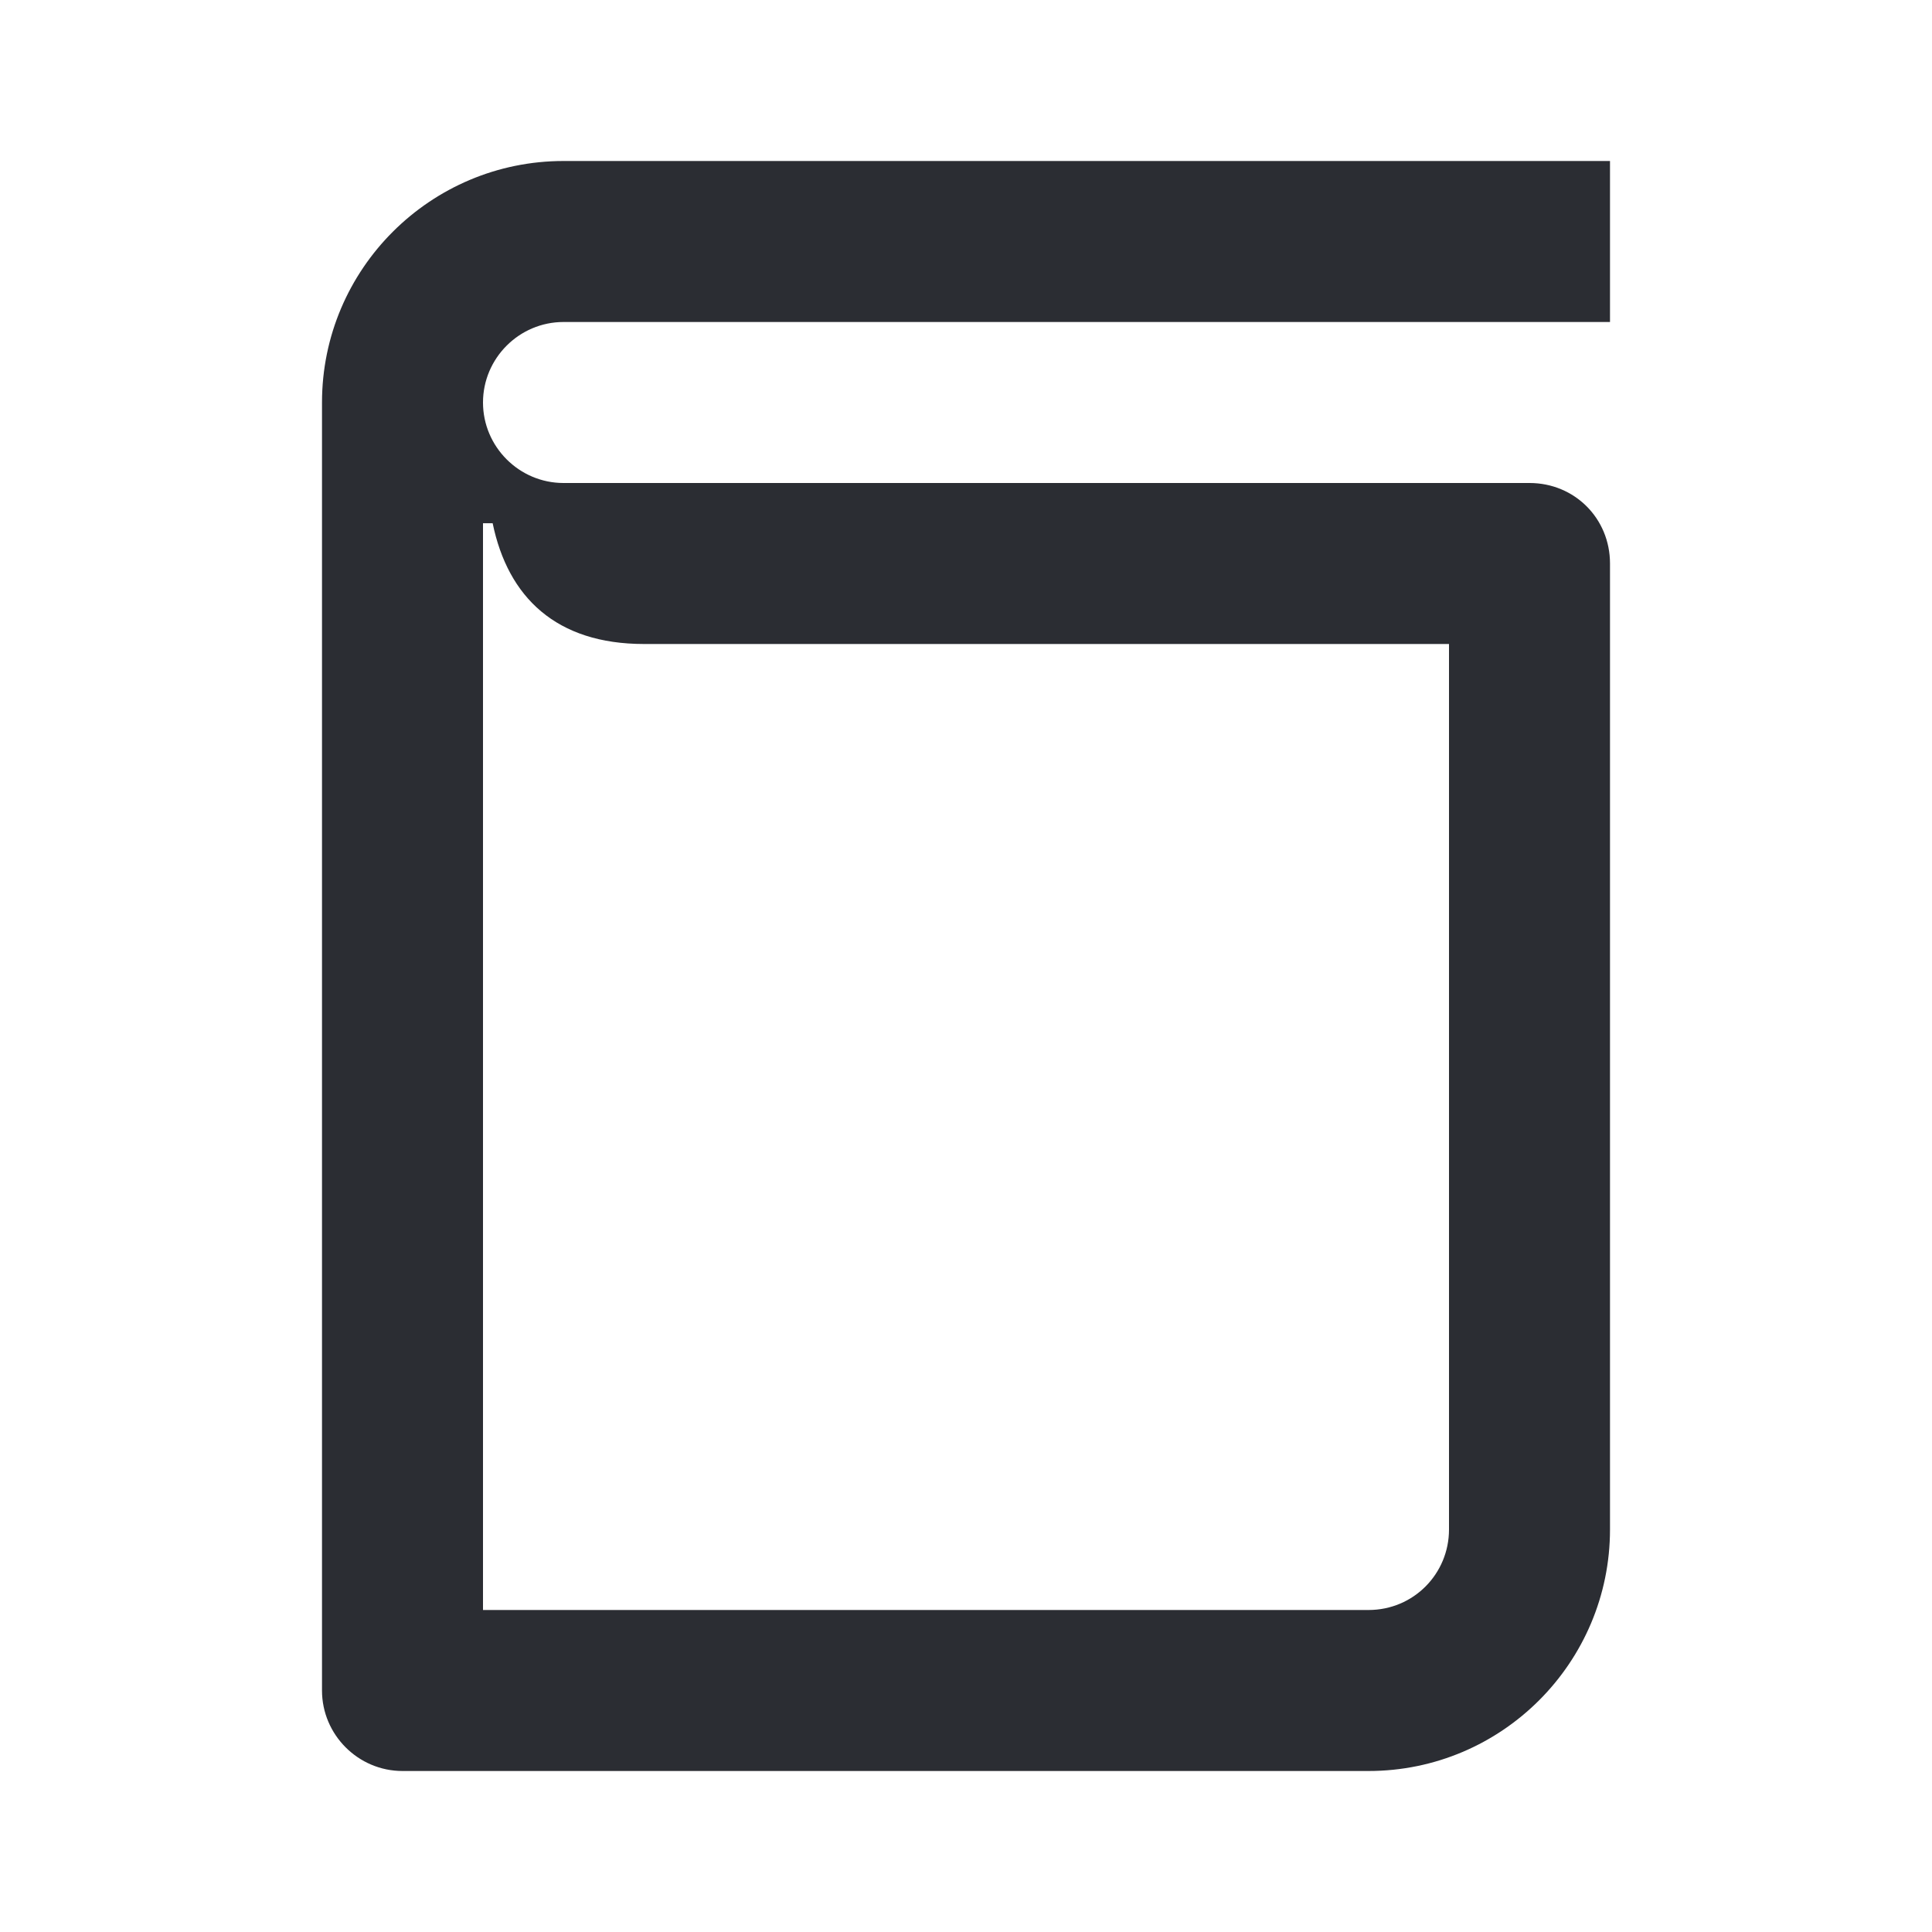 <svg width="24" height="24" viewBox="0 0 24 24" fill="none" xmlns="http://www.w3.org/2000/svg">
<path d="M7 6C6.45 6 6 5.55 6 5C6 4.45 6.45 4 7 4H20V2H7C5.35 2 4 3.34 4 5V21C4 21.55 4.45 22 5 22H17C18.66 22 20 20.65 20 19V7C20 6.44 19.56 6 19 6H7ZM6 20V6.5H6.12C6.31 7.42 6.91 8 8 8H18V19C18 19.55 17.56 20 17 20H6Z" fill="#2B2D33"/>
</svg>

